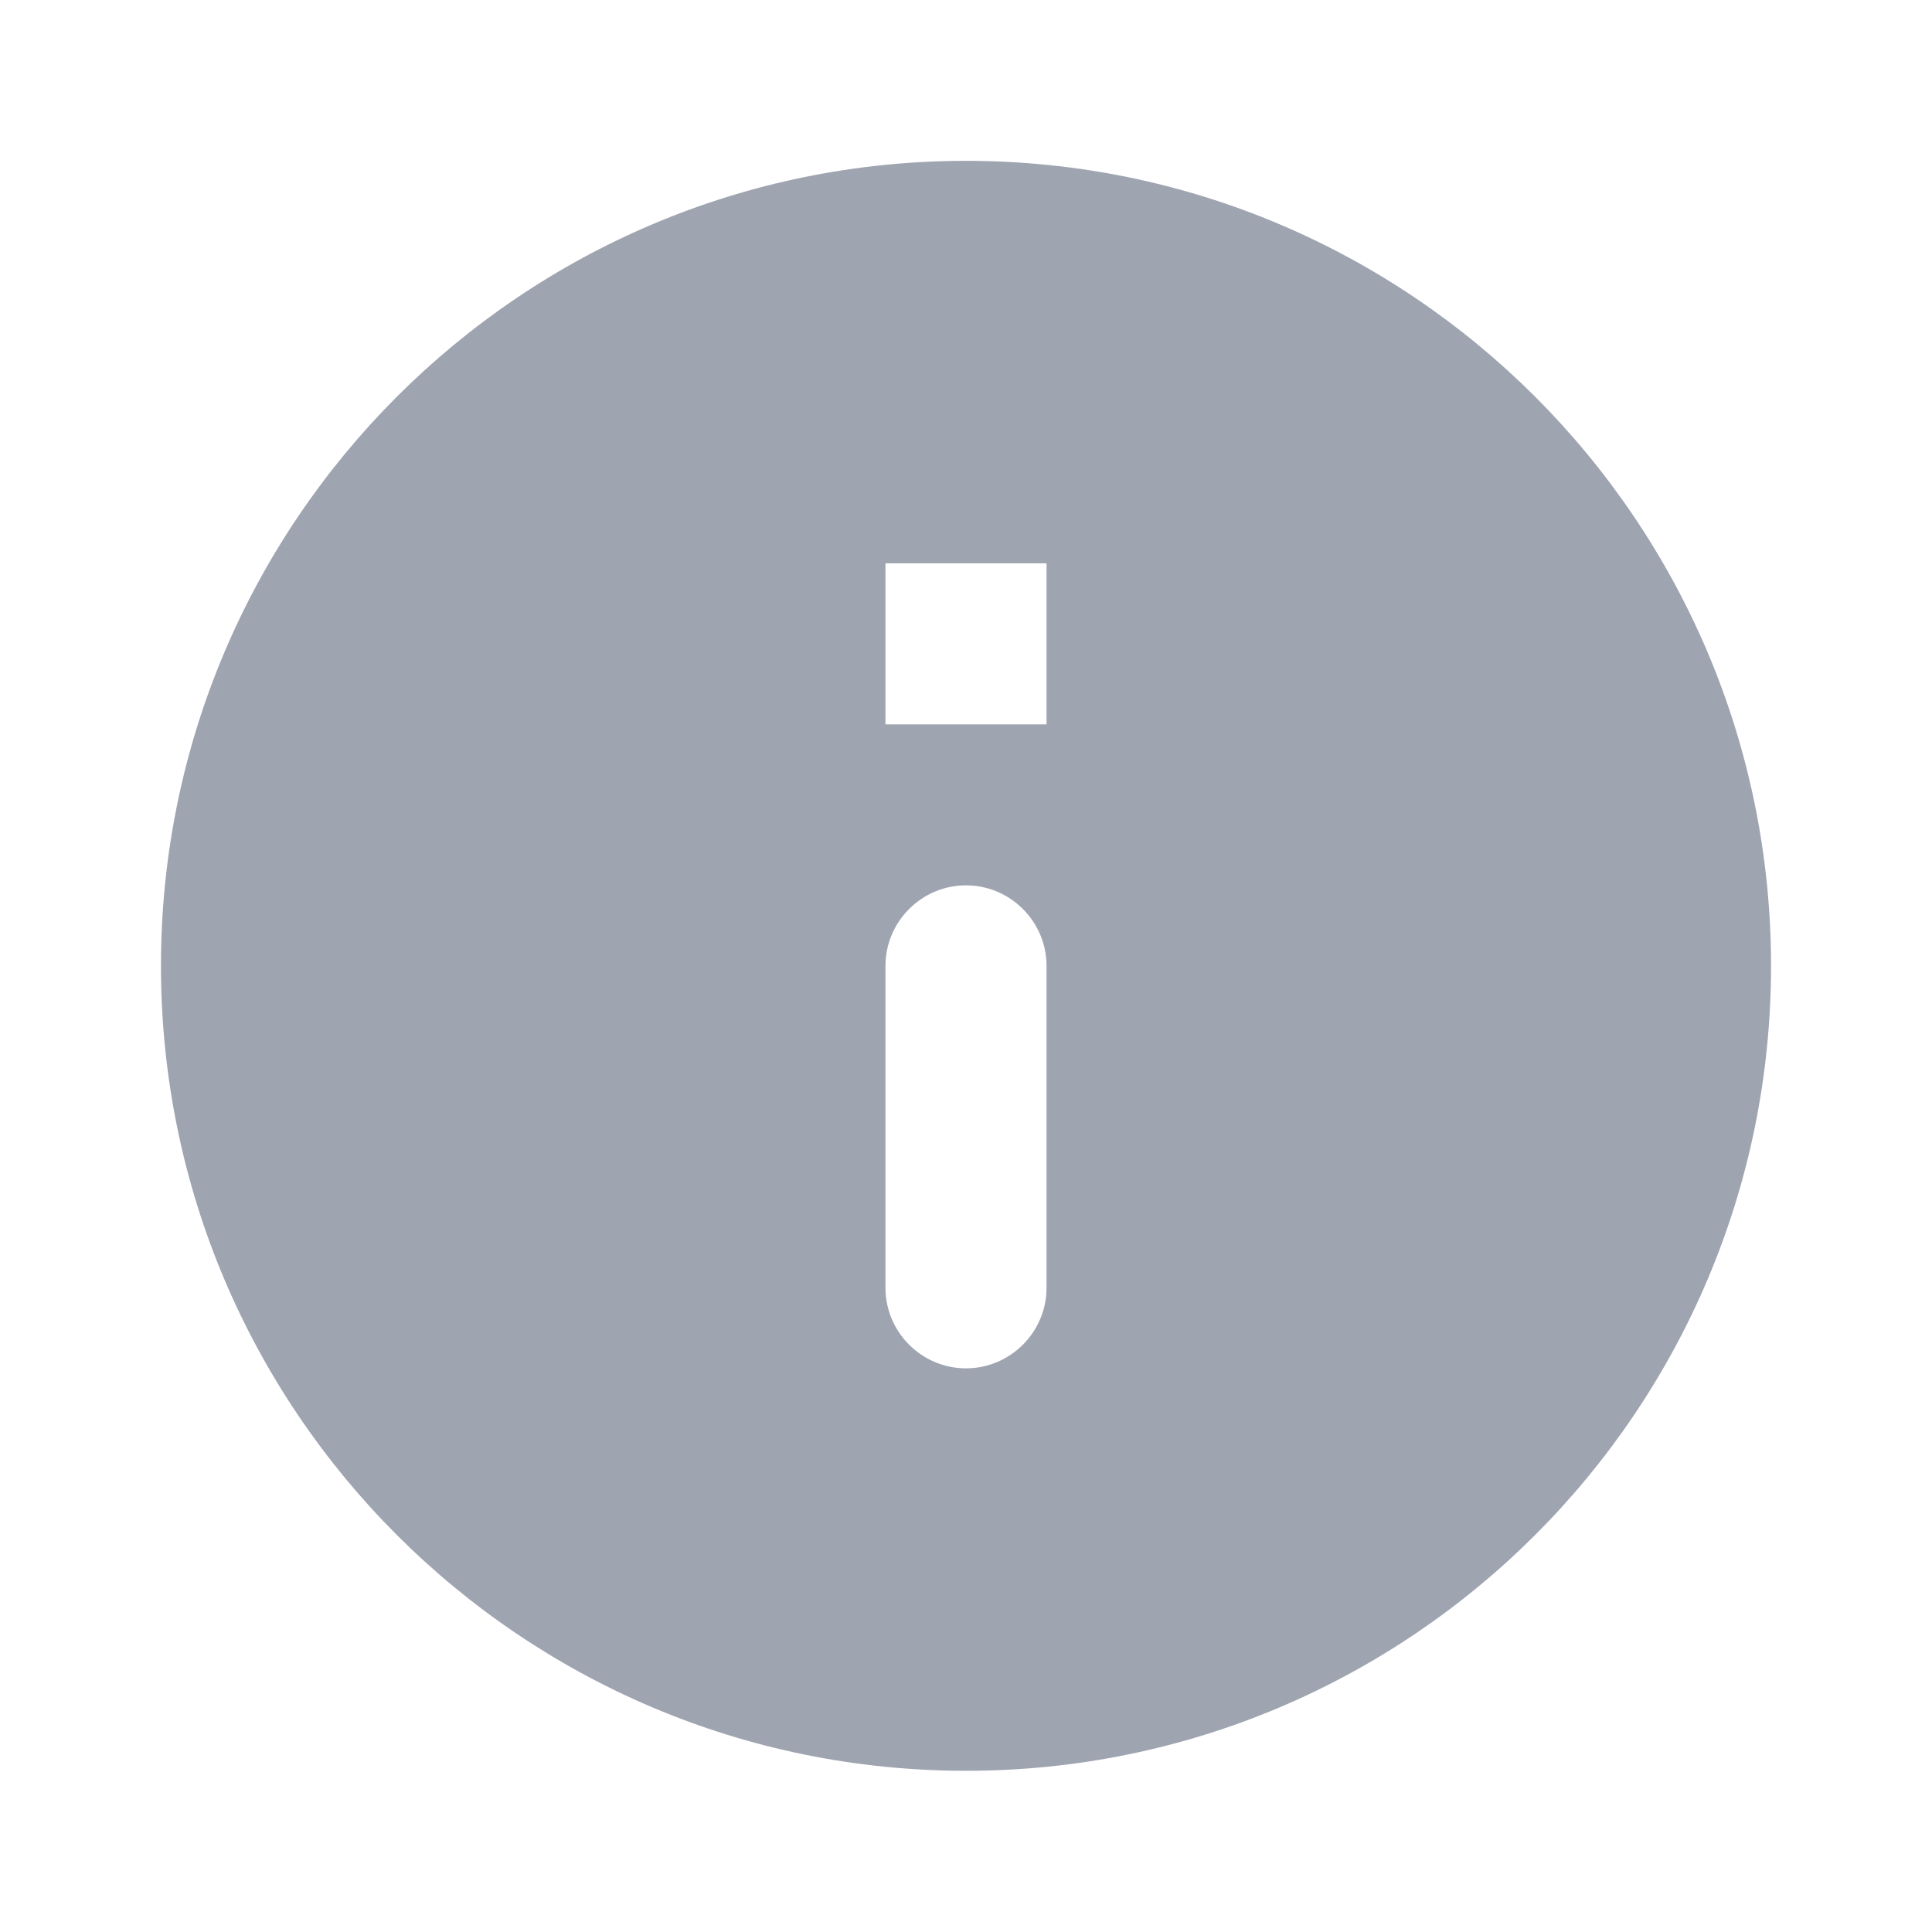 <svg class="mr-2" width="16" height="16" viewBox="0 0 16 16" fill="none" xmlns="http://www.w3.org/2000/svg">
    <path d="M8 1.332C4.32 1.332 1.333 4.319 1.333 7.999C1.333 11.679 4.32 14.665 8 14.665C11.68 14.665 14.667 11.679 14.667 7.999C14.667 4.319 11.68 1.332 8 1.332ZM8 11.332C7.633 11.332 7.333 11.032 7.333 10.665V7.999C7.333 7.632 7.633 7.332 8 7.332C8.367 7.332 8.667 7.632 8.667 7.999V10.665C8.667 11.032 8.367 11.332 8 11.332ZM8.667 5.999H7.333V4.665H8.667V5.999Z" fill="#9FA4B1"/>
</svg>
